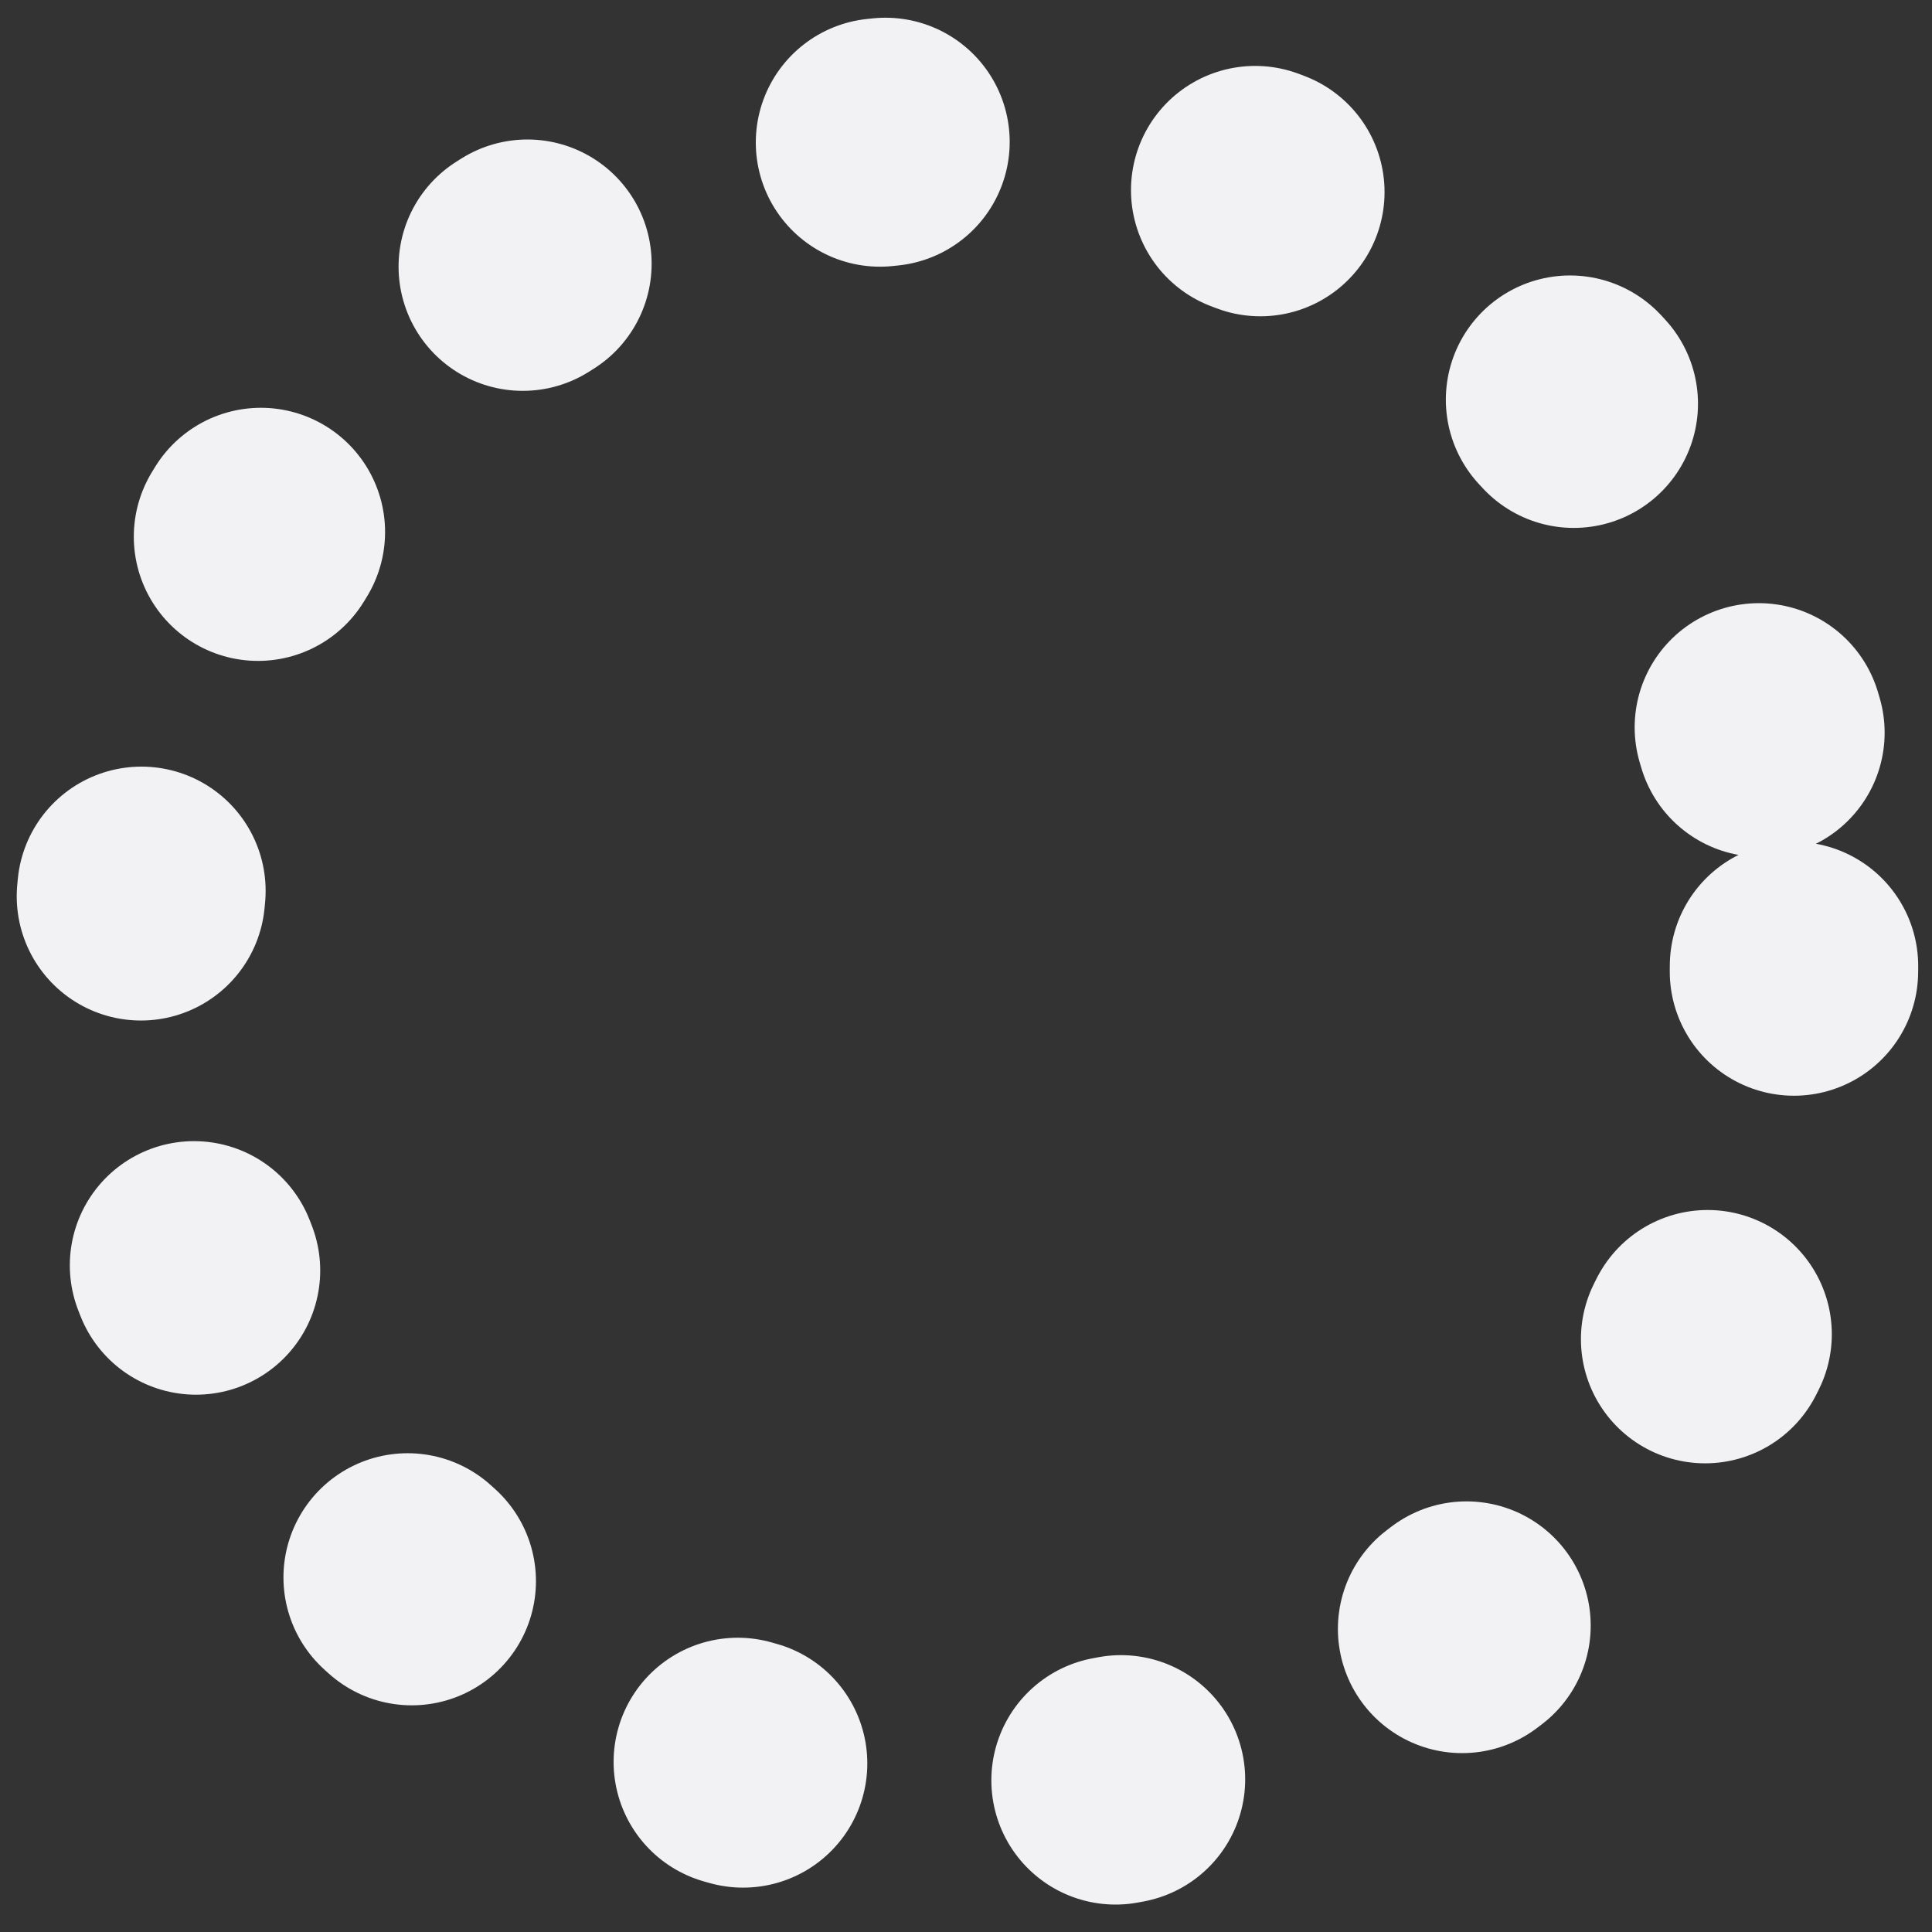 <svg width="28" height="28" viewBox="0 0 28 28" fill="none" xmlns="http://www.w3.org/2000/svg">
<rect x="0" y="0" width="28" height="28" fill="#333333" stroke="none"/>
<g id="Ring">
<circle id="Ellipse 457" cx="14" cy="14" r="12" stroke="#F2F2F4" stroke-width="3.6" stroke-linecap="round" stroke-linejoin="round" stroke-dasharray="0.08 5.45"/>
</g>
</svg>

